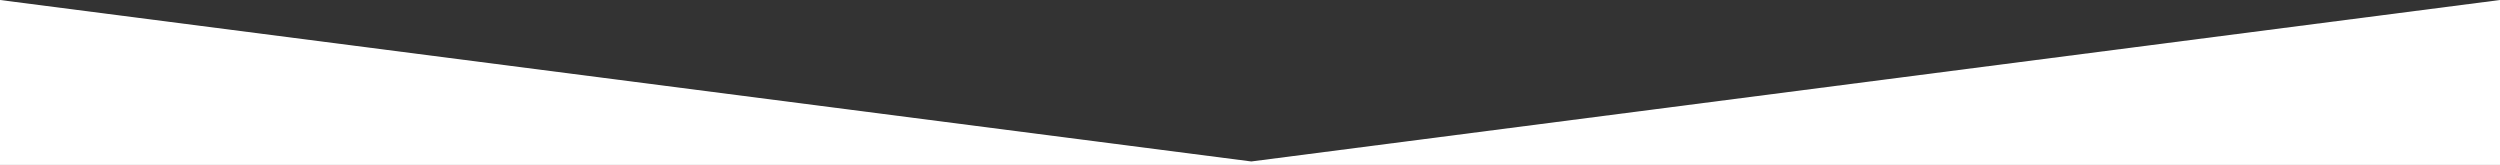 <svg xmlns="http://www.w3.org/2000/svg" width="1920" height="126.688" viewBox="0 0 1920 126.688">
  <rect x="0" y="0" width="1920" height="126.688" fill="#333333" stroke="none"/>
<defs>
    <style>
      .cls-1 {
        fill: #fff;
        fill-rule: evenodd;
      }
    </style>
  </defs>
  <path id="Фигура_609" data-name="Фигура 609" class="cls-1" d="M0,867L961,991l959-124V993.692H0V867Z" transform="translate(0 -867)"/>
</svg>

